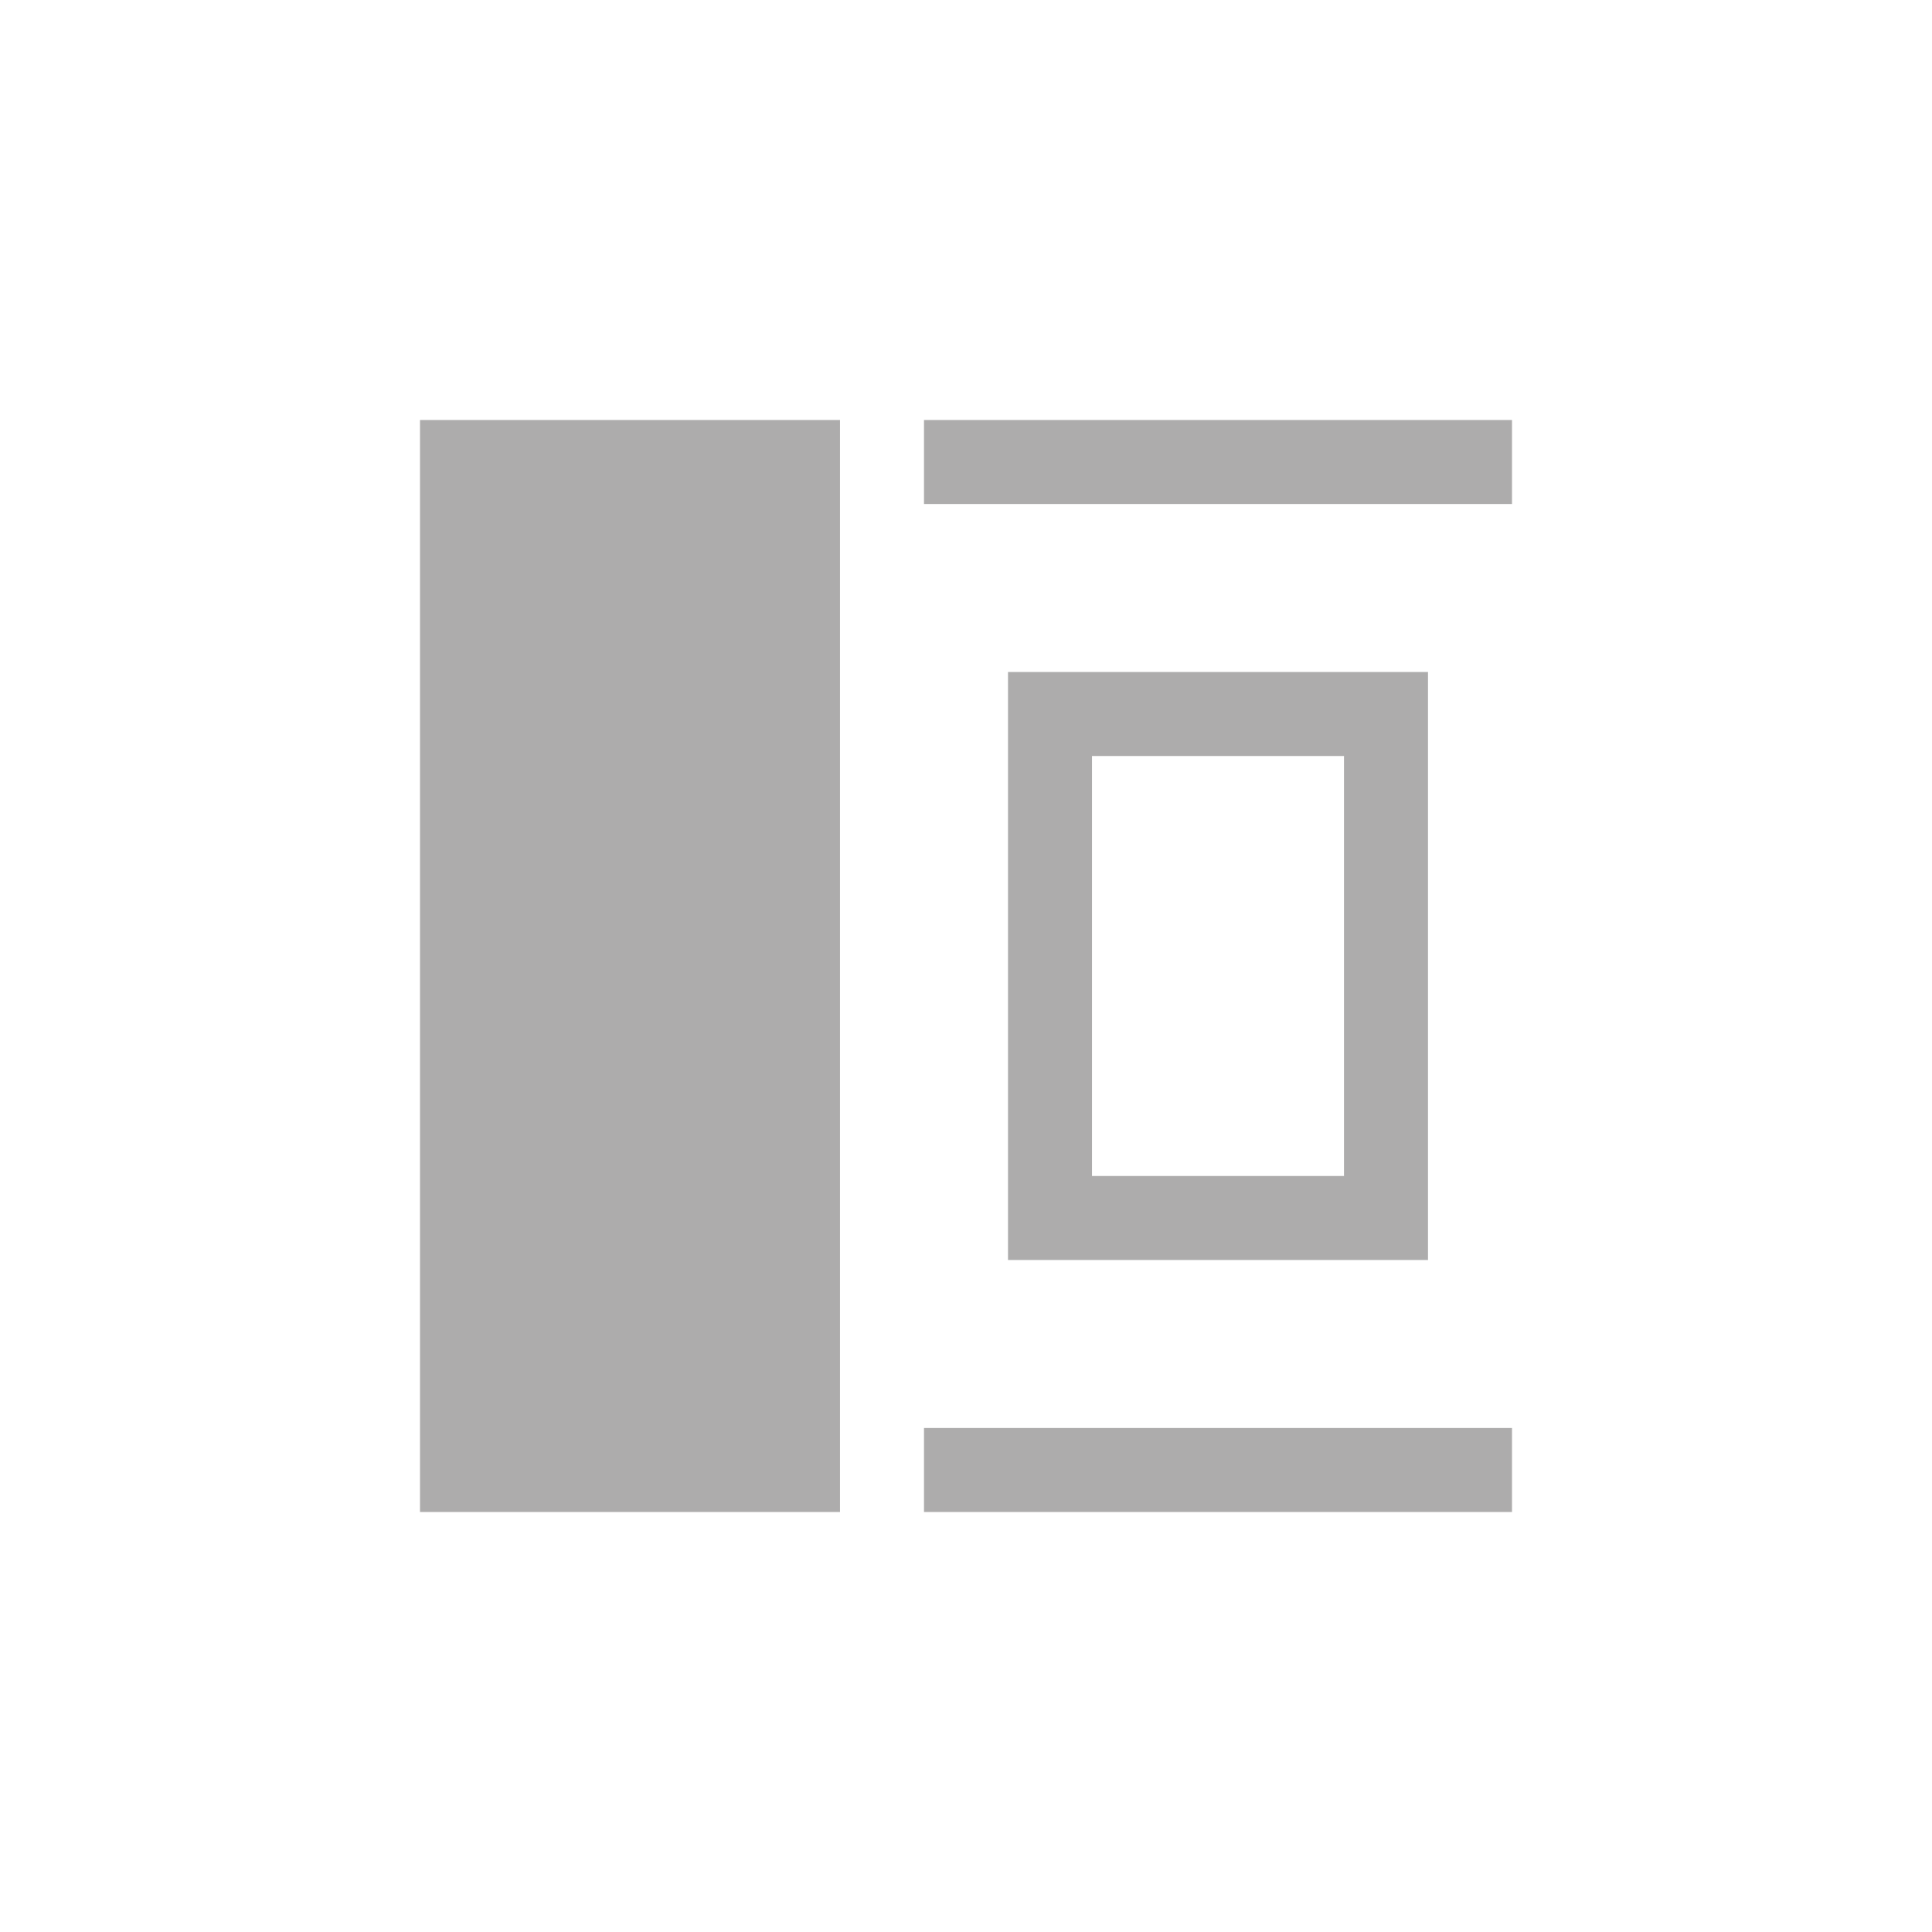 <svg xmlns="http://www.w3.org/2000/svg" width="23" height="23" viewBox="0 0 23 23">
<defs>
    <style>
      .cls-1 {
        fill: #adacac;
        fill-rule: evenodd;
      }
    </style>
  </defs>
  <path id="btn_match_h" class="cls-1" d="M1307,504v-1h7v1h-7Zm1-3v-7h5v7h-5Zm4-6h-3v5h3v-5Zm-5-4h7v1h-7v-1Zm-6,0h5v13h-5V491Z" transform="translate(-1296 -486)"/>
</svg>
